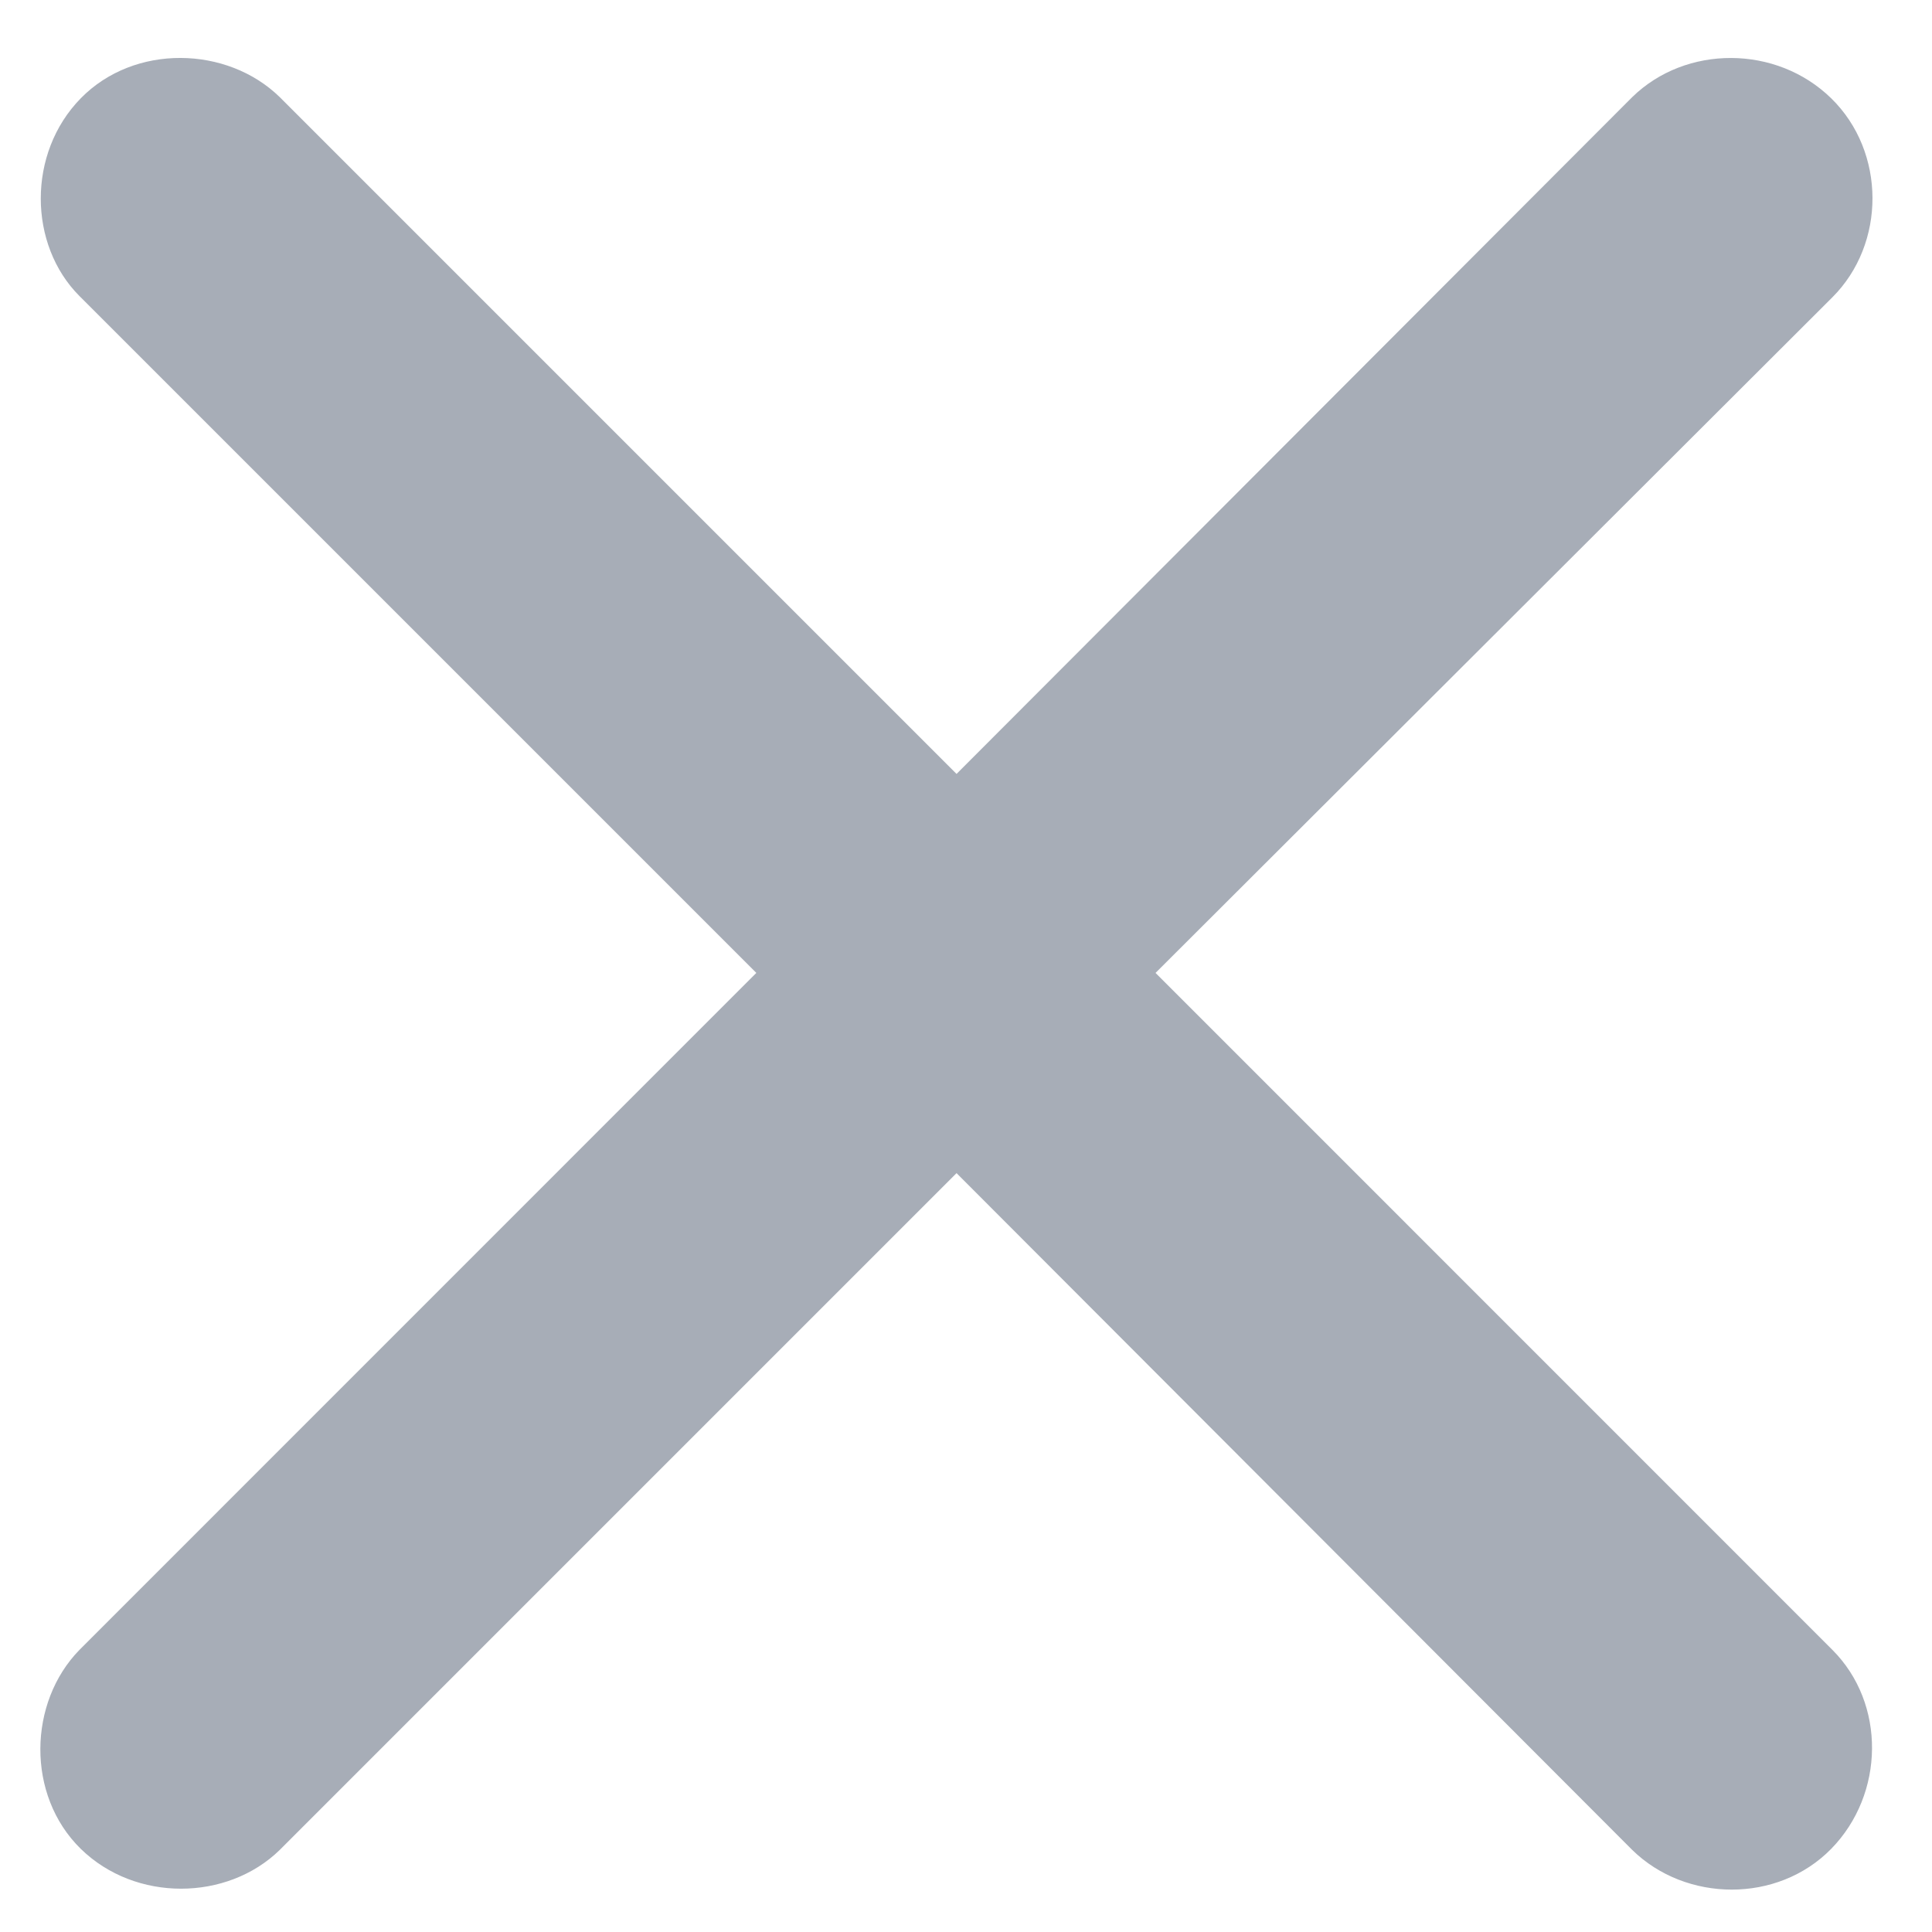 <svg width="19" height="19" viewBox="0 0 19 19" fill="none" xmlns="http://www.w3.org/2000/svg">
<path d="M0.782 16.225C0.278 16.74 0.255 17.654 0.794 18.182C1.333 18.709 2.235 18.697 2.751 18.193L9.407 11.537L16.052 18.193C16.579 18.709 17.481 18.721 18.009 18.182C18.536 17.643 18.548 16.752 18.02 16.225L11.364 9.568L18.02 2.924C18.548 2.397 18.548 1.494 18.009 0.967C17.47 0.44 16.579 0.44 16.052 0.955L9.407 7.611L2.751 0.955C2.235 0.451 1.321 0.428 0.794 0.967C0.266 1.506 0.278 2.408 0.782 2.912L7.438 9.568L0.782 16.225Z" fill="#A7ADB7"/>
</svg>

